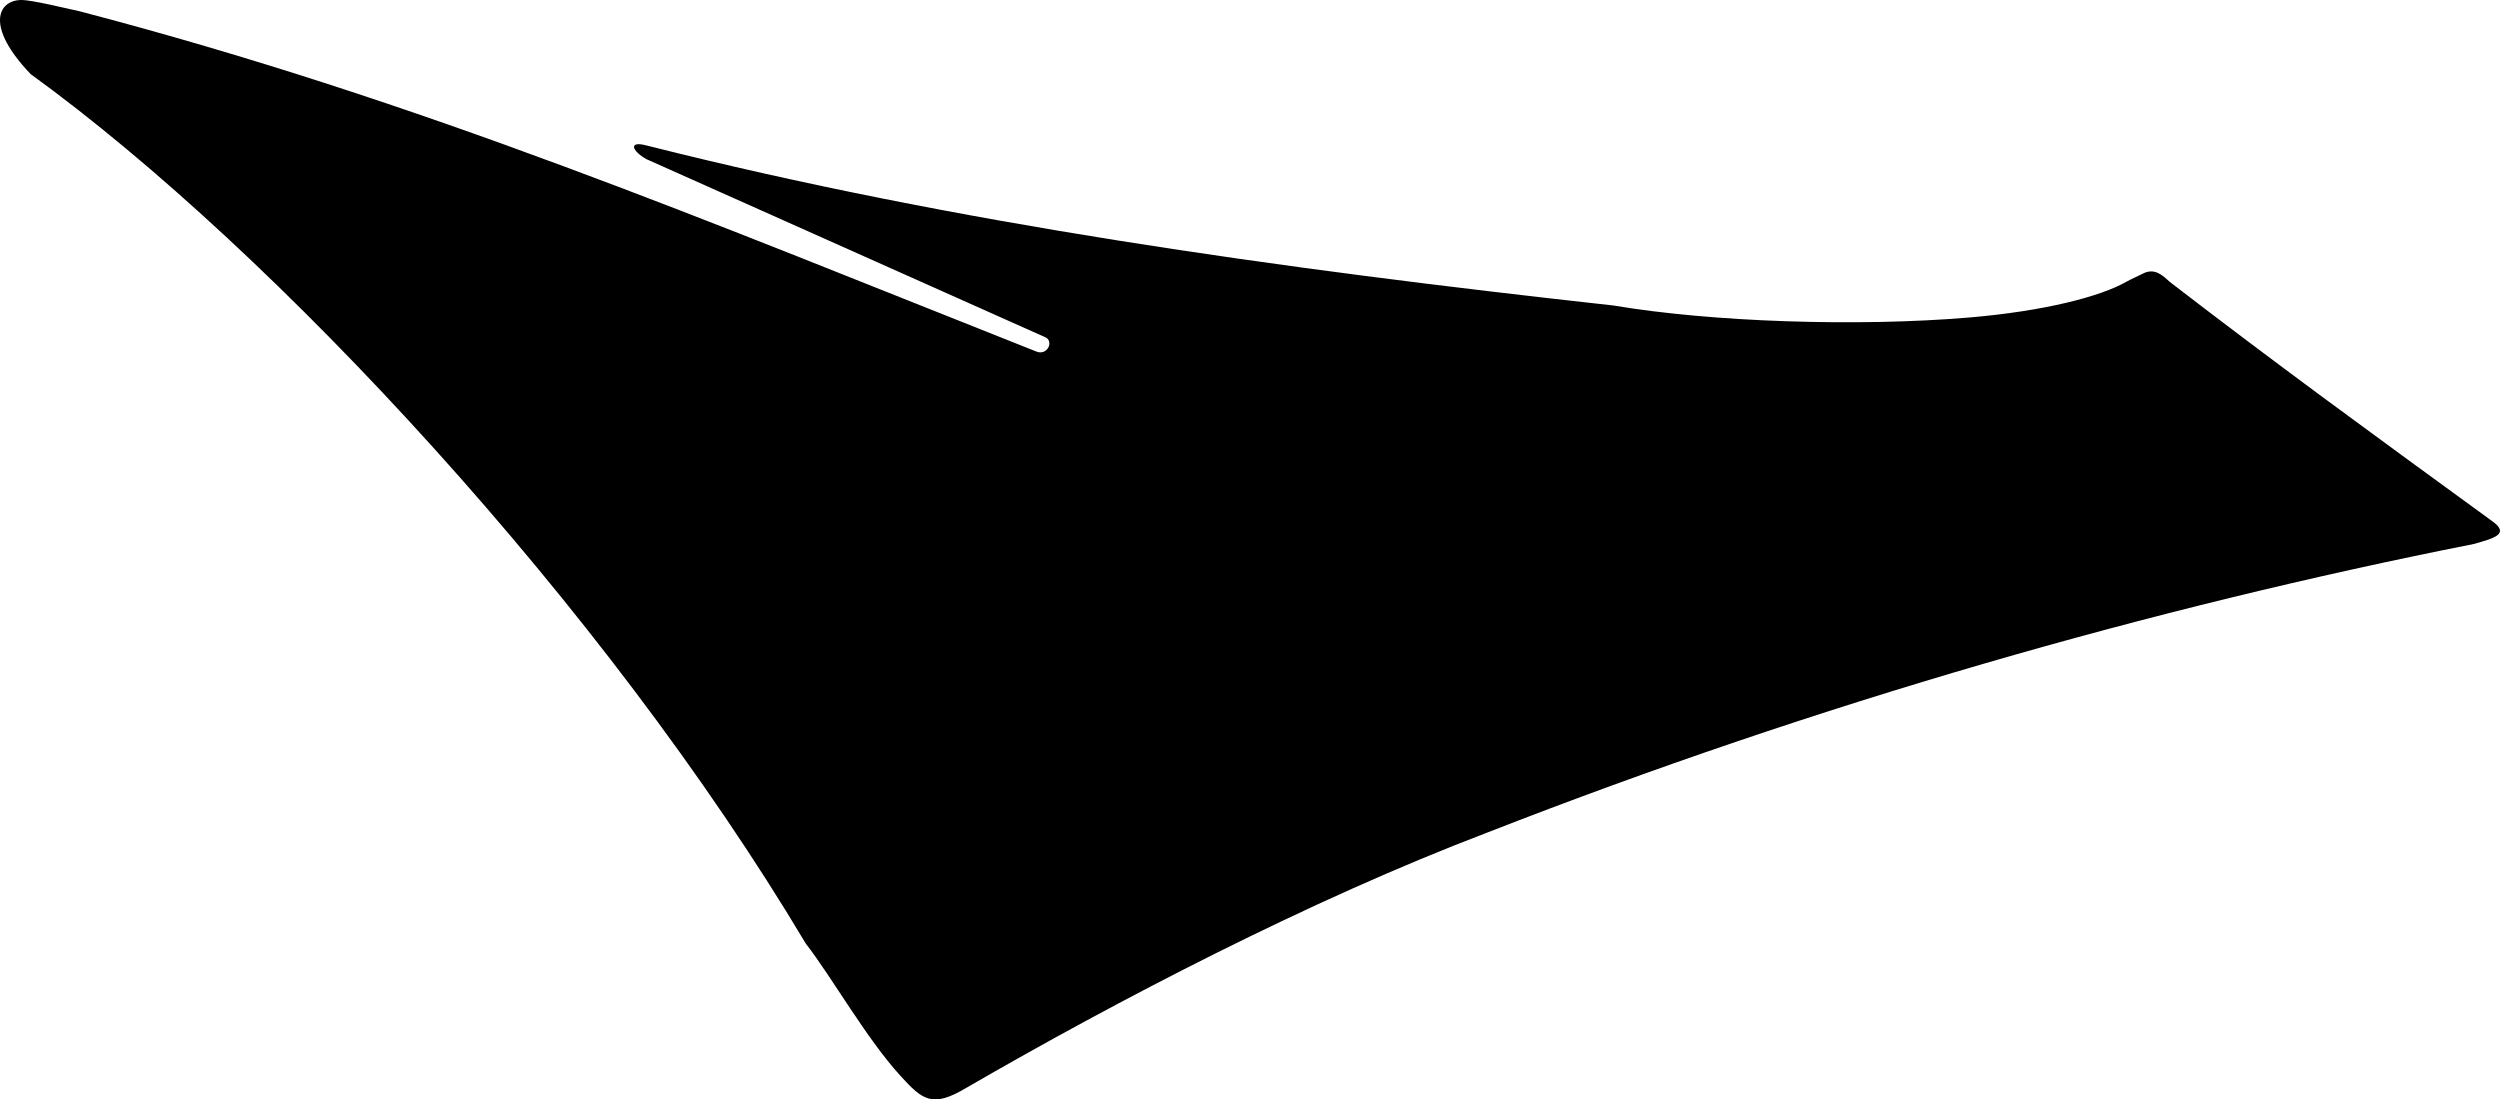 <?xml version="1.0" encoding="utf-8"?>
<!-- Generator: Adobe Illustrator 16.0.0, SVG Export Plug-In . SVG Version: 6.00 Build 0)  -->
<!DOCTYPE svg PUBLIC "-//W3C//DTD SVG 1.1//EN" "http://www.w3.org/Graphics/SVG/1.1/DTD/svg11.dtd">
<svg version="1.1" id="Layer_1" xmlns="http://www.w3.org/2000/svg" xmlns:xlink="http://www.w3.org/1999/xlink" x="0px" y="0px"
	 width="1173.035px" height="515.861px" viewBox="0 0 1173.035 515.861" enable-background="new 0 0 1173.035 515.861"
	 xml:space="preserve">
<path d="M1168.917,244.199c-59.09-43.016-101.488-73.932-150.841-111.945c-3.339-3.027-7.091-6.797-12.74-3.803
	c-1.278,0.676-5.853,2.744-7.359,3.615c-12.406,7.154-39.081,13.947-73.904,16.902c-52.578,4.463-121.188,2.111-167.038-5.627
	C598.013,125.777,447.93,104.673,304.631,68.57c-0.432-0.109-0.847-0.199-1.238-0.305c-8.778-2.346-6.89,2.602-0.034,6.436
	l186.966,83.477c4.408,1.73,1.17,9.07-4.272,6.688C332.472,103.983,198.517,47.412,37.318,5.285
	C30.059,3.709,14.731-0.084,9.847,0.002c-10.86,0.195-16.896,12.404,4.549,34.771c114.721,83.15,269.688,250.25,363.673,407.946
	c12.805,16.596,28.27,44.285,44.297,61.92c10.584,11.646,15.079,15.344,31.144,5.732c70.896-41.025,160.916-87.955,244.379-119.735
	c155.52-60.759,311.635-105.427,462.824-135.391C1170.327,252.541,1178.135,250.522,1168.917,244.199z"/>
</svg>
